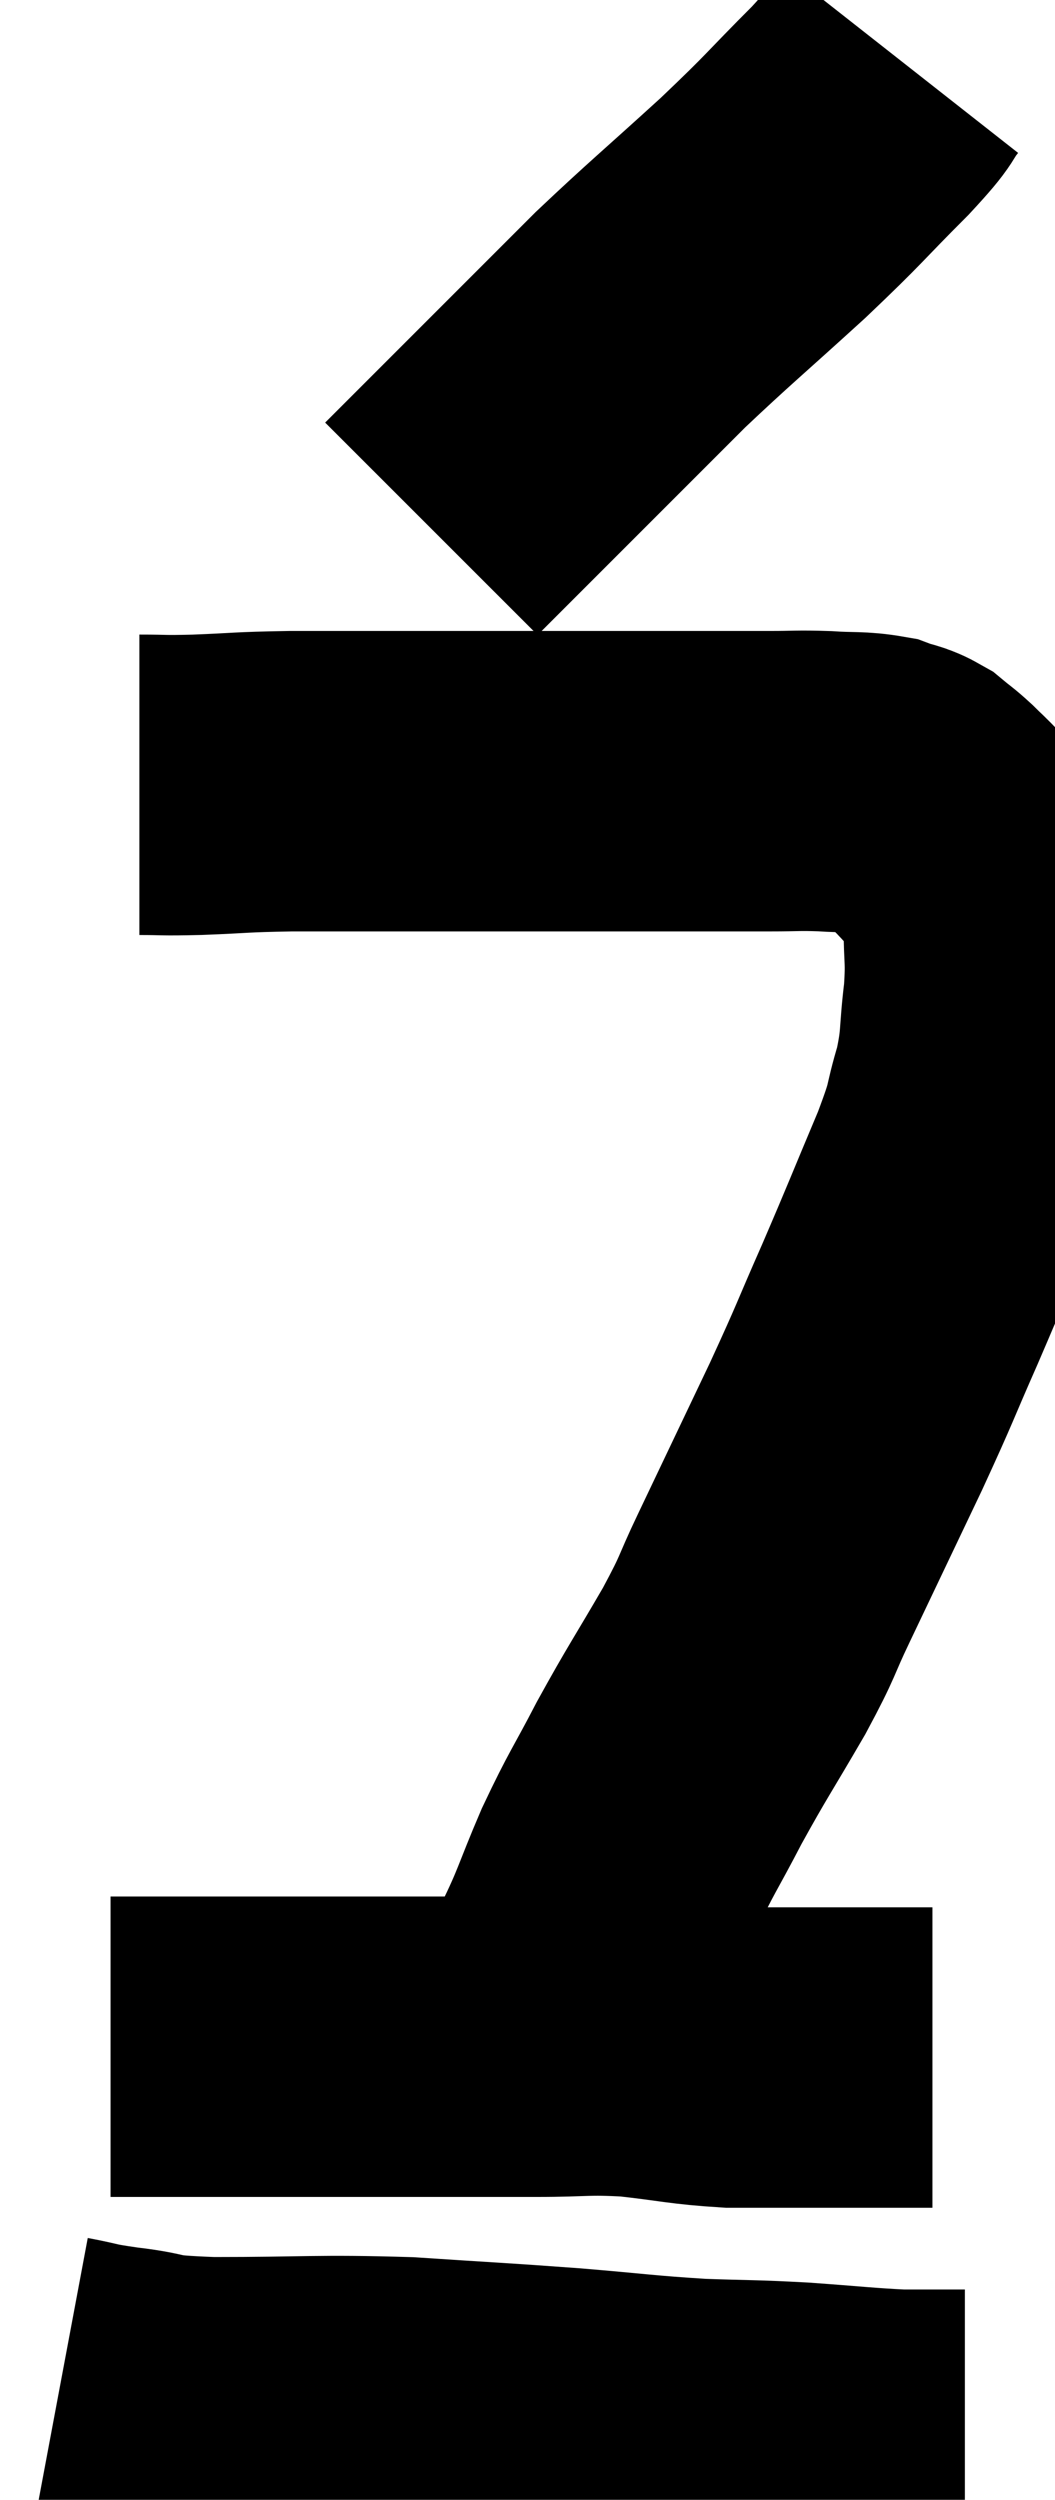 <svg xmlns="http://www.w3.org/2000/svg" viewBox="14.54 1.64 17.56 41.6" width="17.56" height="41.6"><path d="M 16.86 14.7 C 17.34 14.7, 17.19 14.715, 17.82 14.7 C 18.6 14.67, 18.495 14.655, 19.38 14.64 C 20.37 14.64, 20.43 14.64, 21.36 14.64 C 22.23 14.64, 22.245 14.64, 23.1 14.64 C 23.94 14.64, 24.03 14.64, 24.78 14.64 C 25.44 14.64, 25.455 14.64, 26.1 14.64 C 26.73 14.64, 26.82 14.64, 27.36 14.64 C 27.81 14.64, 27.81 14.625, 28.26 14.64 C 28.71 14.67, 28.815 14.64, 29.16 14.7 C 29.4 14.79, 29.43 14.76, 29.64 14.88 C 29.82 15.03, 29.82 15.015, 30 15.18 C 30.18 15.36, 30.165 15.33, 30.36 15.54 C 30.57 15.78, 30.6 15.66, 30.78 16.02 C 30.93 16.5, 31.005 16.425, 31.08 16.98 C 31.08 17.61, 31.125 17.565, 31.08 18.24 C 30.99 18.96, 31.05 18.975, 30.9 19.68 C 30.69 20.37, 30.825 20.145, 30.48 21.06 C 30 22.2, 29.985 22.26, 29.52 23.34 C 29.07 24.36, 29.145 24.24, 28.62 25.38 C 28.02 26.64, 27.885 26.925, 27.42 27.9 C 27.09 28.59, 27.195 28.47, 26.76 29.28 C 26.22 30.21, 26.16 30.27, 25.68 31.14 C 25.26 31.95, 25.23 31.935, 24.84 32.76 C 24.48 33.6, 24.495 33.675, 24.12 34.44 C 23.73 35.13, 23.55 35.445, 23.34 35.82 C 23.31 35.88, 23.295 35.91, 23.28 35.94 L 23.28 35.94" fill="none" stroke="black" stroke-width="5"></path><path d="M 16.38 35.7 C 16.53 35.7, 16.305 35.7, 16.68 35.7 C 17.28 35.7, 17.22 35.7, 17.88 35.7 C 18.6 35.7, 18.24 35.7, 19.32 35.7 C 20.76 35.7, 21.165 35.7, 22.2 35.7 C 22.83 35.7, 22.74 35.7, 23.46 35.7 C 24.27 35.7, 24.27 35.655, 25.08 35.7 C 25.89 35.79, 25.98 35.835, 26.7 35.88 C 27.33 35.88, 27.27 35.88, 27.96 35.88 C 28.71 35.88, 28.965 35.88, 29.46 35.88 C 29.7 35.88, 29.79 35.88, 29.94 35.88 C 30 35.88, 30.03 35.88, 30.06 35.88 L 30.06 35.88" fill="none" stroke="black" stroke-width="5"></path><path d="M 15.54 41.34 C 16.02 41.43, 15.87 41.43, 16.5 41.52 C 17.28 41.61, 16.86 41.655, 18.06 41.7 C 19.68 41.7, 19.815 41.655, 21.3 41.7 C 22.65 41.79, 22.785 41.79, 24 41.88 C 25.08 41.97, 25.2 42, 26.16 42.06 C 27 42.09, 27 42.075, 27.84 42.12 C 28.68 42.18, 28.905 42.21, 29.52 42.24 C 29.91 42.24, 30.03 42.24, 30.3 42.24 L 30.6 42.24" fill="none" stroke="black" stroke-width="5"></path><path d="M 29.52 2.64 C 29.19 3.06, 29.43 2.865, 28.86 3.48 C 28.05 4.29, 28.155 4.23, 27.24 5.1 C 26.22 6.03, 26.025 6.18, 25.2 6.96 C 24.57 7.59, 24.69 7.47, 23.94 8.22 C 23.07 9.09, 22.755 9.405, 22.2 9.96 C 21.96 10.2, 21.84 10.32, 21.72 10.44 L 21.72 10.44" fill="none" stroke="black" stroke-width="5"></path></svg>